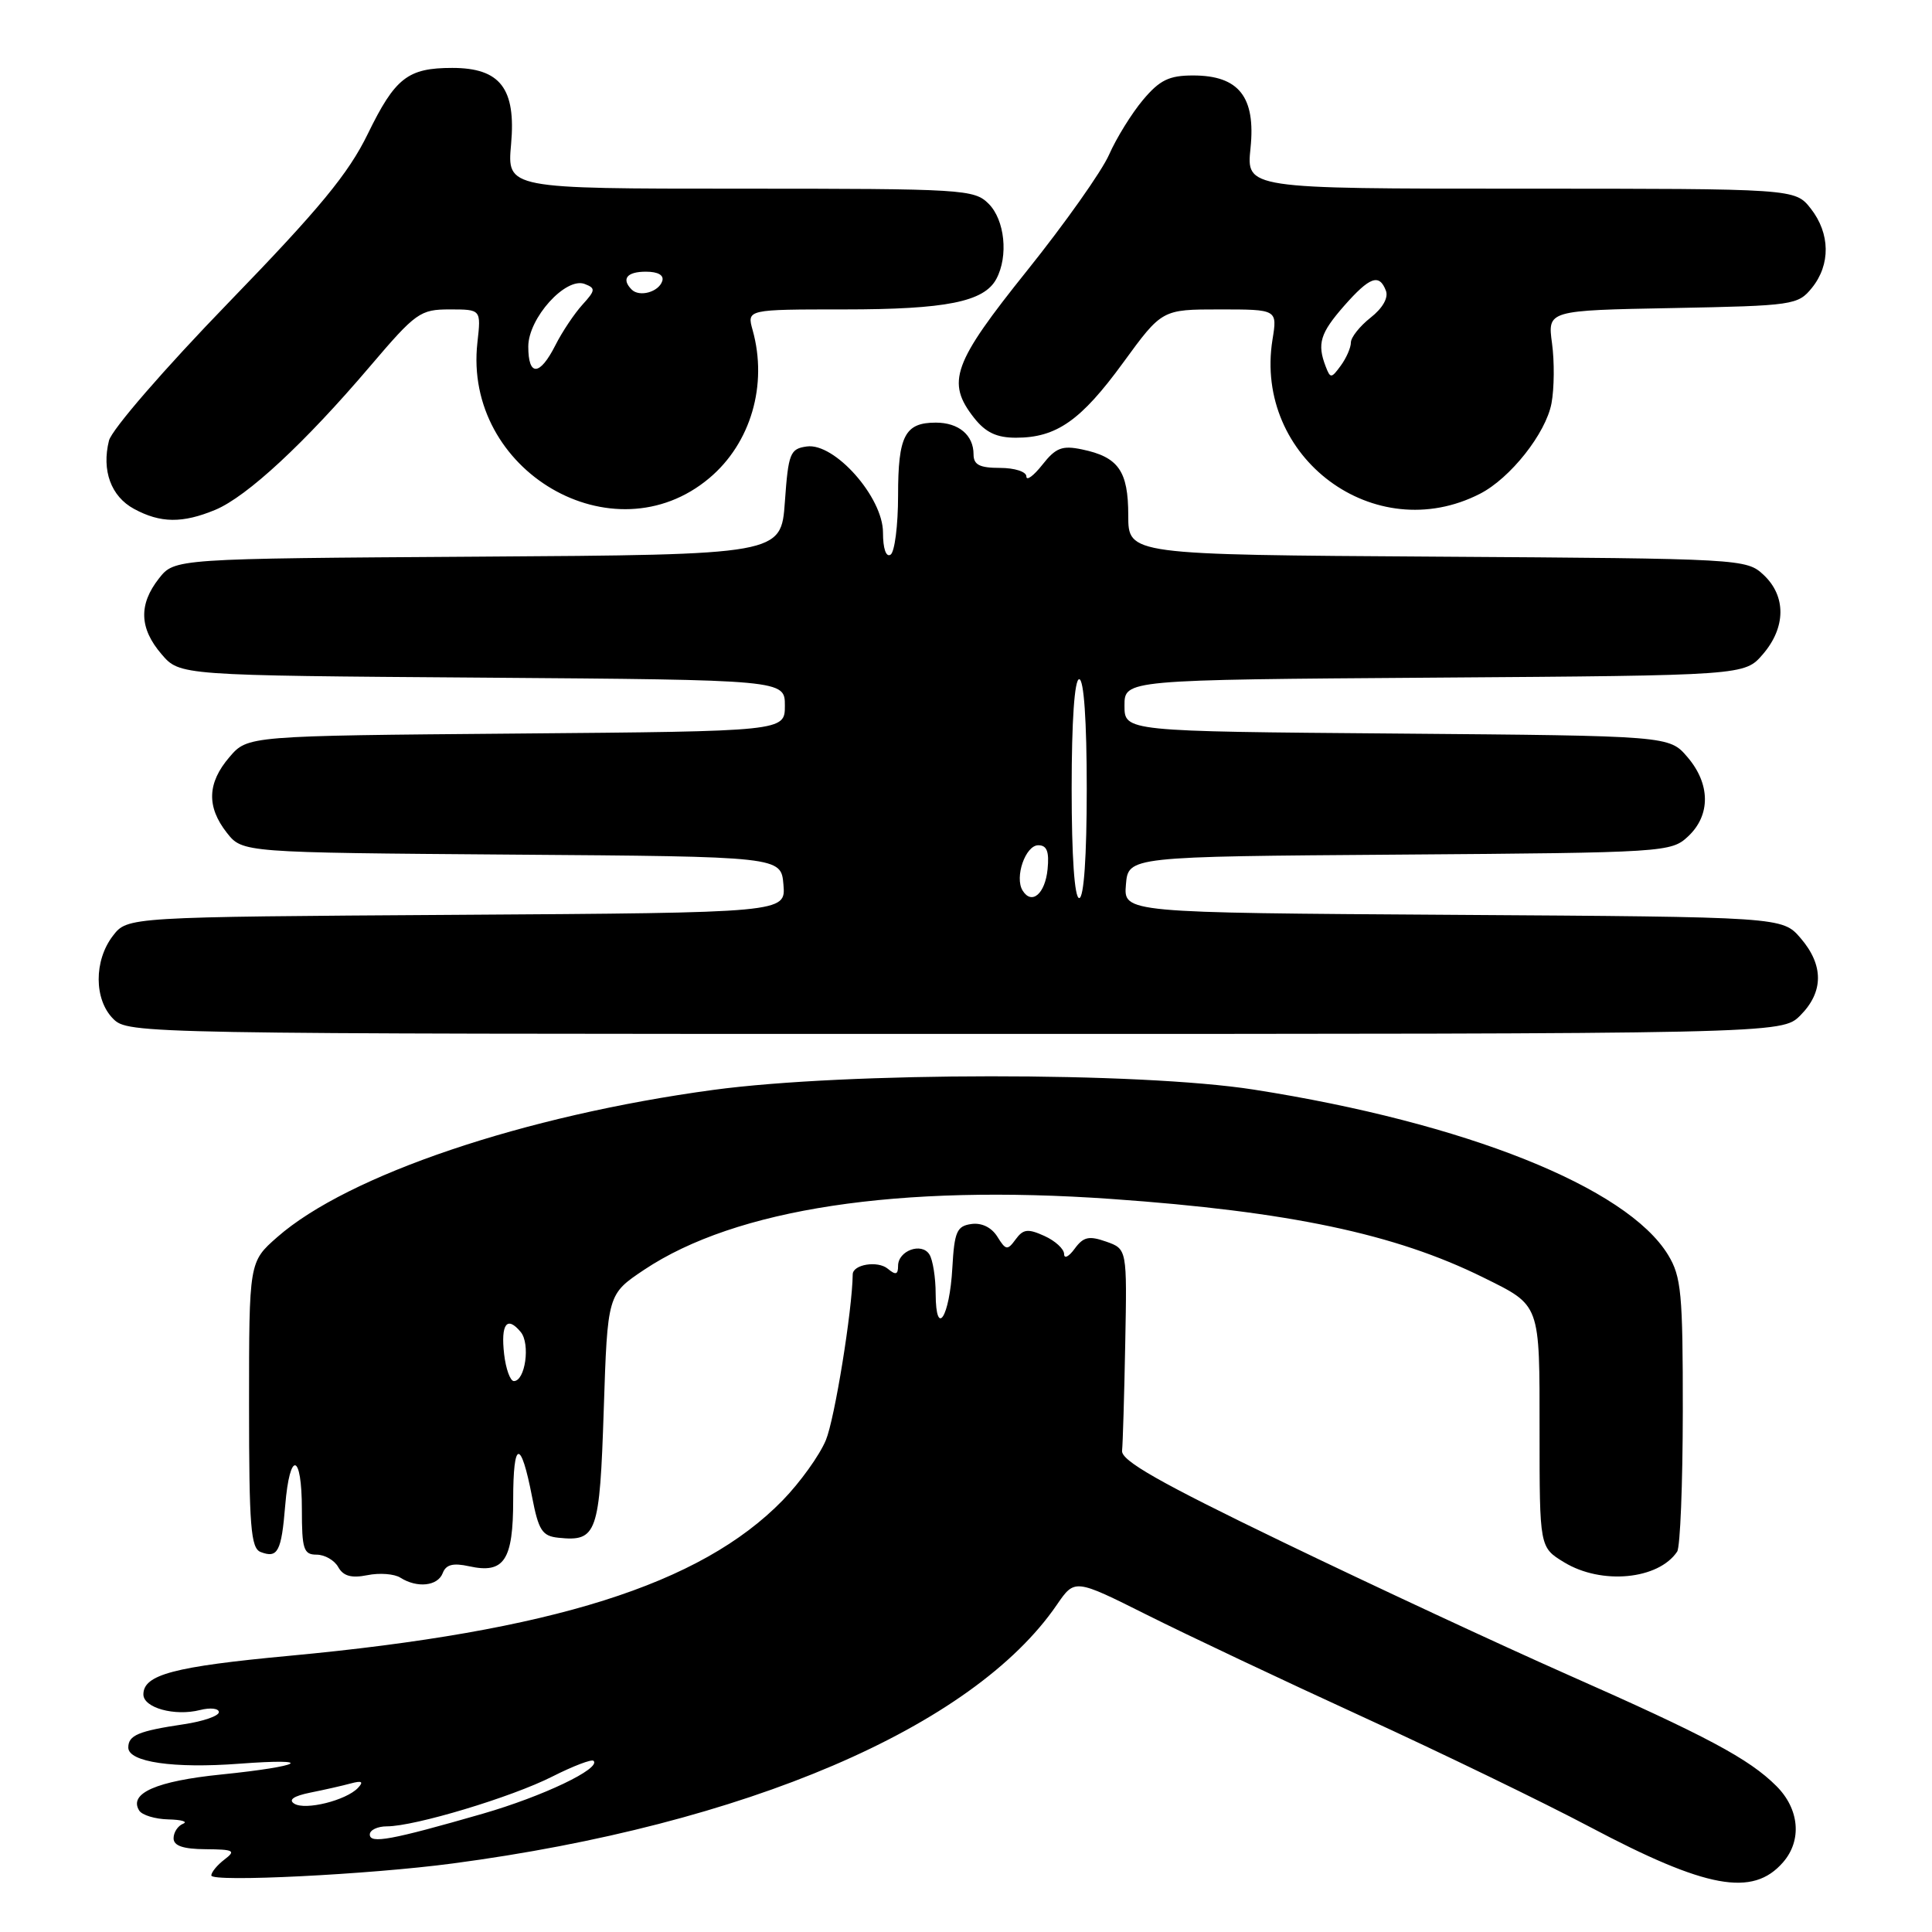 <?xml version="1.0" encoding="UTF-8" standalone="no"?>
<!DOCTYPE svg PUBLIC "-//W3C//DTD SVG 1.1//EN" "http://www.w3.org/Graphics/SVG/1.1/DTD/svg11.dtd" >
<svg xmlns="http://www.w3.org/2000/svg" xmlns:xlink="http://www.w3.org/1999/xlink" version="1.1" viewBox="0 0 256 256">
 <g >
 <path fill="currentColor"
d=" M 236.25 246.78 C 238.80 243.87 238.44 239.71 235.38 236.66 C 231.76 233.04 226.18 230.06 207.56 221.83 C 198.73 217.92 181.82 210.05 170.00 204.34 C 153.62 196.43 148.54 193.54 148.68 192.23 C 148.78 191.28 148.97 184.88 149.10 178.00 C 149.34 165.50 149.34 165.50 146.57 164.52 C 144.29 163.72 143.56 163.88 142.40 165.46 C 141.63 166.52 141.00 166.84 141.00 166.17 C 141.00 165.50 139.83 164.42 138.39 163.77 C 136.21 162.78 135.58 162.85 134.58 164.22 C 133.49 165.71 133.28 165.68 132.15 163.86 C 131.38 162.63 130.06 161.99 128.70 162.19 C 126.78 162.46 126.46 163.21 126.19 168.00 C 125.83 174.53 124.01 177.37 123.98 171.45 C 123.98 169.28 123.60 166.92 123.15 166.22 C 122.12 164.58 119.00 165.72 119.00 167.73 C 119.00 168.90 118.69 168.99 117.63 168.11 C 116.30 167.01 113.01 167.54 112.99 168.86 C 112.93 173.64 110.60 188.02 109.43 190.83 C 108.59 192.85 106.01 196.44 103.70 198.81 C 92.82 209.96 73.19 216.15 38.36 219.40 C 23.03 220.83 19.00 221.90 19.00 224.52 C 19.00 226.29 23.13 227.44 26.50 226.59 C 27.88 226.24 29.00 226.37 29.00 226.87 C 29.00 227.37 26.92 228.09 24.37 228.47 C 18.33 229.37 17.00 229.93 17.00 231.56 C 17.00 233.49 23.02 234.36 31.72 233.70 C 41.99 232.93 40.13 234.03 29.32 235.13 C 20.73 236.00 17.03 237.62 18.44 239.90 C 18.81 240.51 20.55 241.04 22.31 241.08 C 24.06 241.12 24.94 241.38 24.25 241.66 C 23.56 241.94 23.00 242.80 23.00 243.58 C 23.00 244.58 24.26 245.01 27.25 245.03 C 31.00 245.06 31.29 245.22 29.75 246.39 C 28.79 247.12 28.00 248.08 28.00 248.51 C 28.00 249.43 48.92 248.39 59.97 246.92 C 98.78 241.78 128.92 228.88 140.04 212.64 C 142.41 209.19 142.41 209.19 151.96 213.97 C 157.20 216.60 170.05 222.67 180.50 227.46 C 190.95 232.25 204.53 238.83 210.67 242.08 C 226.10 250.25 232.24 251.38 236.25 246.78 Z  M 58.66 208.45 C 59.09 207.31 60.03 207.07 62.17 207.54 C 66.81 208.56 68.00 206.76 68.00 198.71 C 68.00 190.78 69.01 190.63 70.50 198.33 C 71.36 202.79 71.84 203.54 74.00 203.76 C 79.10 204.29 79.46 203.25 80.00 186.79 C 80.50 171.50 80.50 171.50 85.34 168.26 C 97.49 160.15 119.06 156.88 147.29 158.87 C 170.83 160.53 184.85 163.49 196.50 169.25 C 204.18 173.05 204.00 172.57 204.00 189.67 C 204.00 205.03 204.00 205.03 207.25 207.01 C 212.20 210.03 219.75 209.31 222.23 205.60 C 222.64 205.00 222.97 196.62 222.98 187.00 C 222.99 171.36 222.78 169.16 221.03 166.28 C 215.56 157.31 194.17 148.77 166.14 144.38 C 151.00 142.01 112.18 142.03 94.50 144.42 C 69.47 147.81 46.11 155.69 36.73 163.93 C 33.00 167.21 33.00 167.21 33.00 186.13 C 33.00 202.27 33.23 205.15 34.54 205.65 C 36.80 206.52 37.29 205.60 37.79 199.50 C 38.40 192.12 40.00 192.48 40.00 200.00 C 40.00 205.28 40.23 206.00 41.95 206.00 C 43.02 206.00 44.32 206.74 44.82 207.65 C 45.49 208.84 46.56 209.14 48.67 208.72 C 50.28 208.39 52.25 208.54 53.05 209.05 C 55.28 210.46 58.00 210.17 58.66 208.45 Z  M 238.55 134.55 C 241.65 131.44 241.67 127.89 238.59 124.31 C 236.17 121.50 236.17 121.50 192.53 121.22 C 148.88 120.94 148.88 120.94 149.19 117.22 C 149.50 113.50 149.50 113.50 185.45 113.24 C 220.74 112.98 221.44 112.93 223.70 110.81 C 226.69 108.00 226.64 103.86 223.59 100.31 C 221.18 97.50 221.18 97.50 185.09 97.20 C 149.00 96.91 149.00 96.91 149.00 93.50 C 149.00 90.08 149.00 90.08 190.09 89.79 C 231.17 89.50 231.17 89.50 233.59 86.69 C 236.65 83.14 236.69 79.00 233.70 76.19 C 231.42 74.05 230.87 74.02 190.45 73.76 C 149.50 73.50 149.50 73.50 149.50 68.29 C 149.50 62.41 148.20 60.55 143.37 59.55 C 140.74 59.00 139.89 59.33 138.12 61.58 C 136.95 63.06 136.00 63.76 136.00 63.13 C 136.00 62.50 134.44 62.00 132.50 62.00 C 129.80 62.00 129.00 61.59 129.00 60.20 C 129.00 57.65 127.03 56.00 124.00 56.00 C 119.90 56.00 119.00 57.74 119.00 65.64 C 119.00 69.62 118.55 73.16 118.00 73.50 C 117.40 73.87 117.00 72.68 117.00 70.56 C 117.00 65.88 110.58 58.64 106.90 59.16 C 104.69 59.47 104.46 60.04 104.00 66.50 C 103.50 73.50 103.50 73.50 63.31 73.76 C 23.13 74.02 23.13 74.02 21.06 76.65 C 18.35 80.10 18.46 83.26 21.41 86.69 C 23.82 89.50 23.82 89.50 63.91 89.79 C 104.00 90.09 104.00 90.09 104.00 93.50 C 104.00 96.90 104.00 96.90 68.41 97.20 C 32.82 97.50 32.82 97.50 30.41 100.31 C 27.46 103.74 27.35 106.90 30.06 110.35 C 32.13 112.97 32.13 112.97 67.81 113.24 C 103.50 113.50 103.50 113.50 103.81 117.22 C 104.12 120.94 104.12 120.94 60.50 121.22 C 16.88 121.50 16.88 121.50 14.96 124.00 C 12.43 127.29 12.45 132.45 15.00 135.00 C 16.98 136.98 18.33 137.00 126.55 137.00 C 236.09 137.00 236.09 137.00 238.55 134.55 Z  M 28.54 67.55 C 32.74 65.79 40.38 58.71 49.04 48.53 C 55.11 41.40 55.67 41.00 59.60 41.00 C 63.75 41.00 63.75 41.00 63.26 45.38 C 61.34 62.41 81.27 74.06 93.99 63.35 C 99.49 58.73 101.75 50.99 99.73 43.75 C 98.96 41.00 98.96 41.00 111.83 41.00 C 125.36 41.00 130.40 39.99 132.02 36.96 C 133.64 33.94 133.14 29.14 131.00 27.00 C 129.09 25.09 127.67 25.00 98.09 25.00 C 67.19 25.00 67.19 25.00 67.72 19.13 C 68.39 11.73 66.29 9.00 59.93 9.00 C 54.03 9.00 52.36 10.31 48.74 17.73 C 46.17 23.01 42.35 27.64 30.30 40.08 C 21.78 48.87 14.81 56.92 14.44 58.38 C 13.45 62.34 14.71 65.78 17.76 67.43 C 21.26 69.33 24.19 69.36 28.54 67.55 Z  M 196.10 65.43 C 200.13 63.37 204.83 57.42 205.58 53.45 C 205.95 51.47 205.98 47.89 205.65 45.49 C 205.06 41.13 205.06 41.13 221.62 40.82 C 237.64 40.51 238.24 40.42 240.09 38.14 C 242.58 35.06 242.52 30.93 239.93 27.63 C 237.85 25.00 237.85 25.00 201.50 25.00 C 165.14 25.00 165.14 25.00 165.70 19.63 C 166.40 12.84 164.16 10.00 158.09 10.00 C 154.91 10.00 153.67 10.60 151.45 13.24 C 149.95 15.03 147.93 18.29 146.96 20.49 C 145.99 22.70 141.10 29.61 136.10 35.85 C 126.24 48.15 125.35 50.63 129.07 55.37 C 130.60 57.31 132.06 58.00 134.62 58.00 C 139.98 58.00 143.22 55.74 148.82 48.06 C 153.97 41.00 153.97 41.00 161.61 41.00 C 169.26 41.00 169.26 41.00 168.61 45.01 C 166.11 60.64 182.16 72.57 196.10 65.43 Z  M 49.00 243.08 C 49.00 242.49 50.02 242.00 51.27 242.00 C 54.96 242.00 67.79 238.14 73.19 235.40 C 75.94 234.01 78.40 233.07 78.65 233.32 C 79.67 234.34 71.94 238.02 63.99 240.32 C 51.80 243.83 49.00 244.34 49.00 243.08 Z  M 39.00 239.00 C 38.17 238.49 38.90 237.98 41.12 237.53 C 42.98 237.16 45.40 236.61 46.50 236.31 C 47.96 235.92 48.21 236.08 47.43 236.91 C 45.86 238.56 40.47 239.91 39.00 239.00 Z  M 66.80 179.44 C 66.34 175.43 67.18 174.30 69.00 176.50 C 70.29 178.06 69.60 183.00 68.09 183.00 C 67.61 183.00 67.03 181.40 66.80 179.44 Z  M 135.50 118.00 C 134.41 116.24 135.88 112.00 137.58 112.00 C 138.72 112.00 139.04 112.84 138.81 115.17 C 138.49 118.44 136.71 119.96 135.50 118.00 Z  M 142.00 104.50 C 142.00 95.50 142.38 90.00 143.00 90.00 C 143.62 90.00 144.00 95.50 144.00 104.50 C 144.00 113.50 143.62 119.00 143.00 119.00 C 142.38 119.00 142.00 113.50 142.00 104.50 Z  M 70.00 45.92 C 70.00 42.16 74.96 36.66 77.48 37.63 C 78.94 38.19 78.91 38.47 77.17 40.38 C 76.11 41.55 74.49 43.96 73.59 45.75 C 71.52 49.84 70.00 49.92 70.00 45.92 Z  M 83.70 38.37 C 82.30 36.96 83.06 36.00 85.58 36.00 C 87.21 36.00 88.01 36.47 87.75 37.25 C 87.27 38.70 84.73 39.40 83.70 38.37 Z  M 175.66 48.56 C 174.50 45.54 174.93 44.15 178.10 40.53 C 181.50 36.67 182.76 36.21 183.64 38.52 C 184.00 39.44 183.21 40.84 181.61 42.09 C 180.18 43.22 179.00 44.70 179.00 45.38 C 179.00 46.06 178.40 47.44 177.66 48.45 C 176.41 50.16 176.28 50.17 175.66 48.56 Z "/>
</g>
</svg>